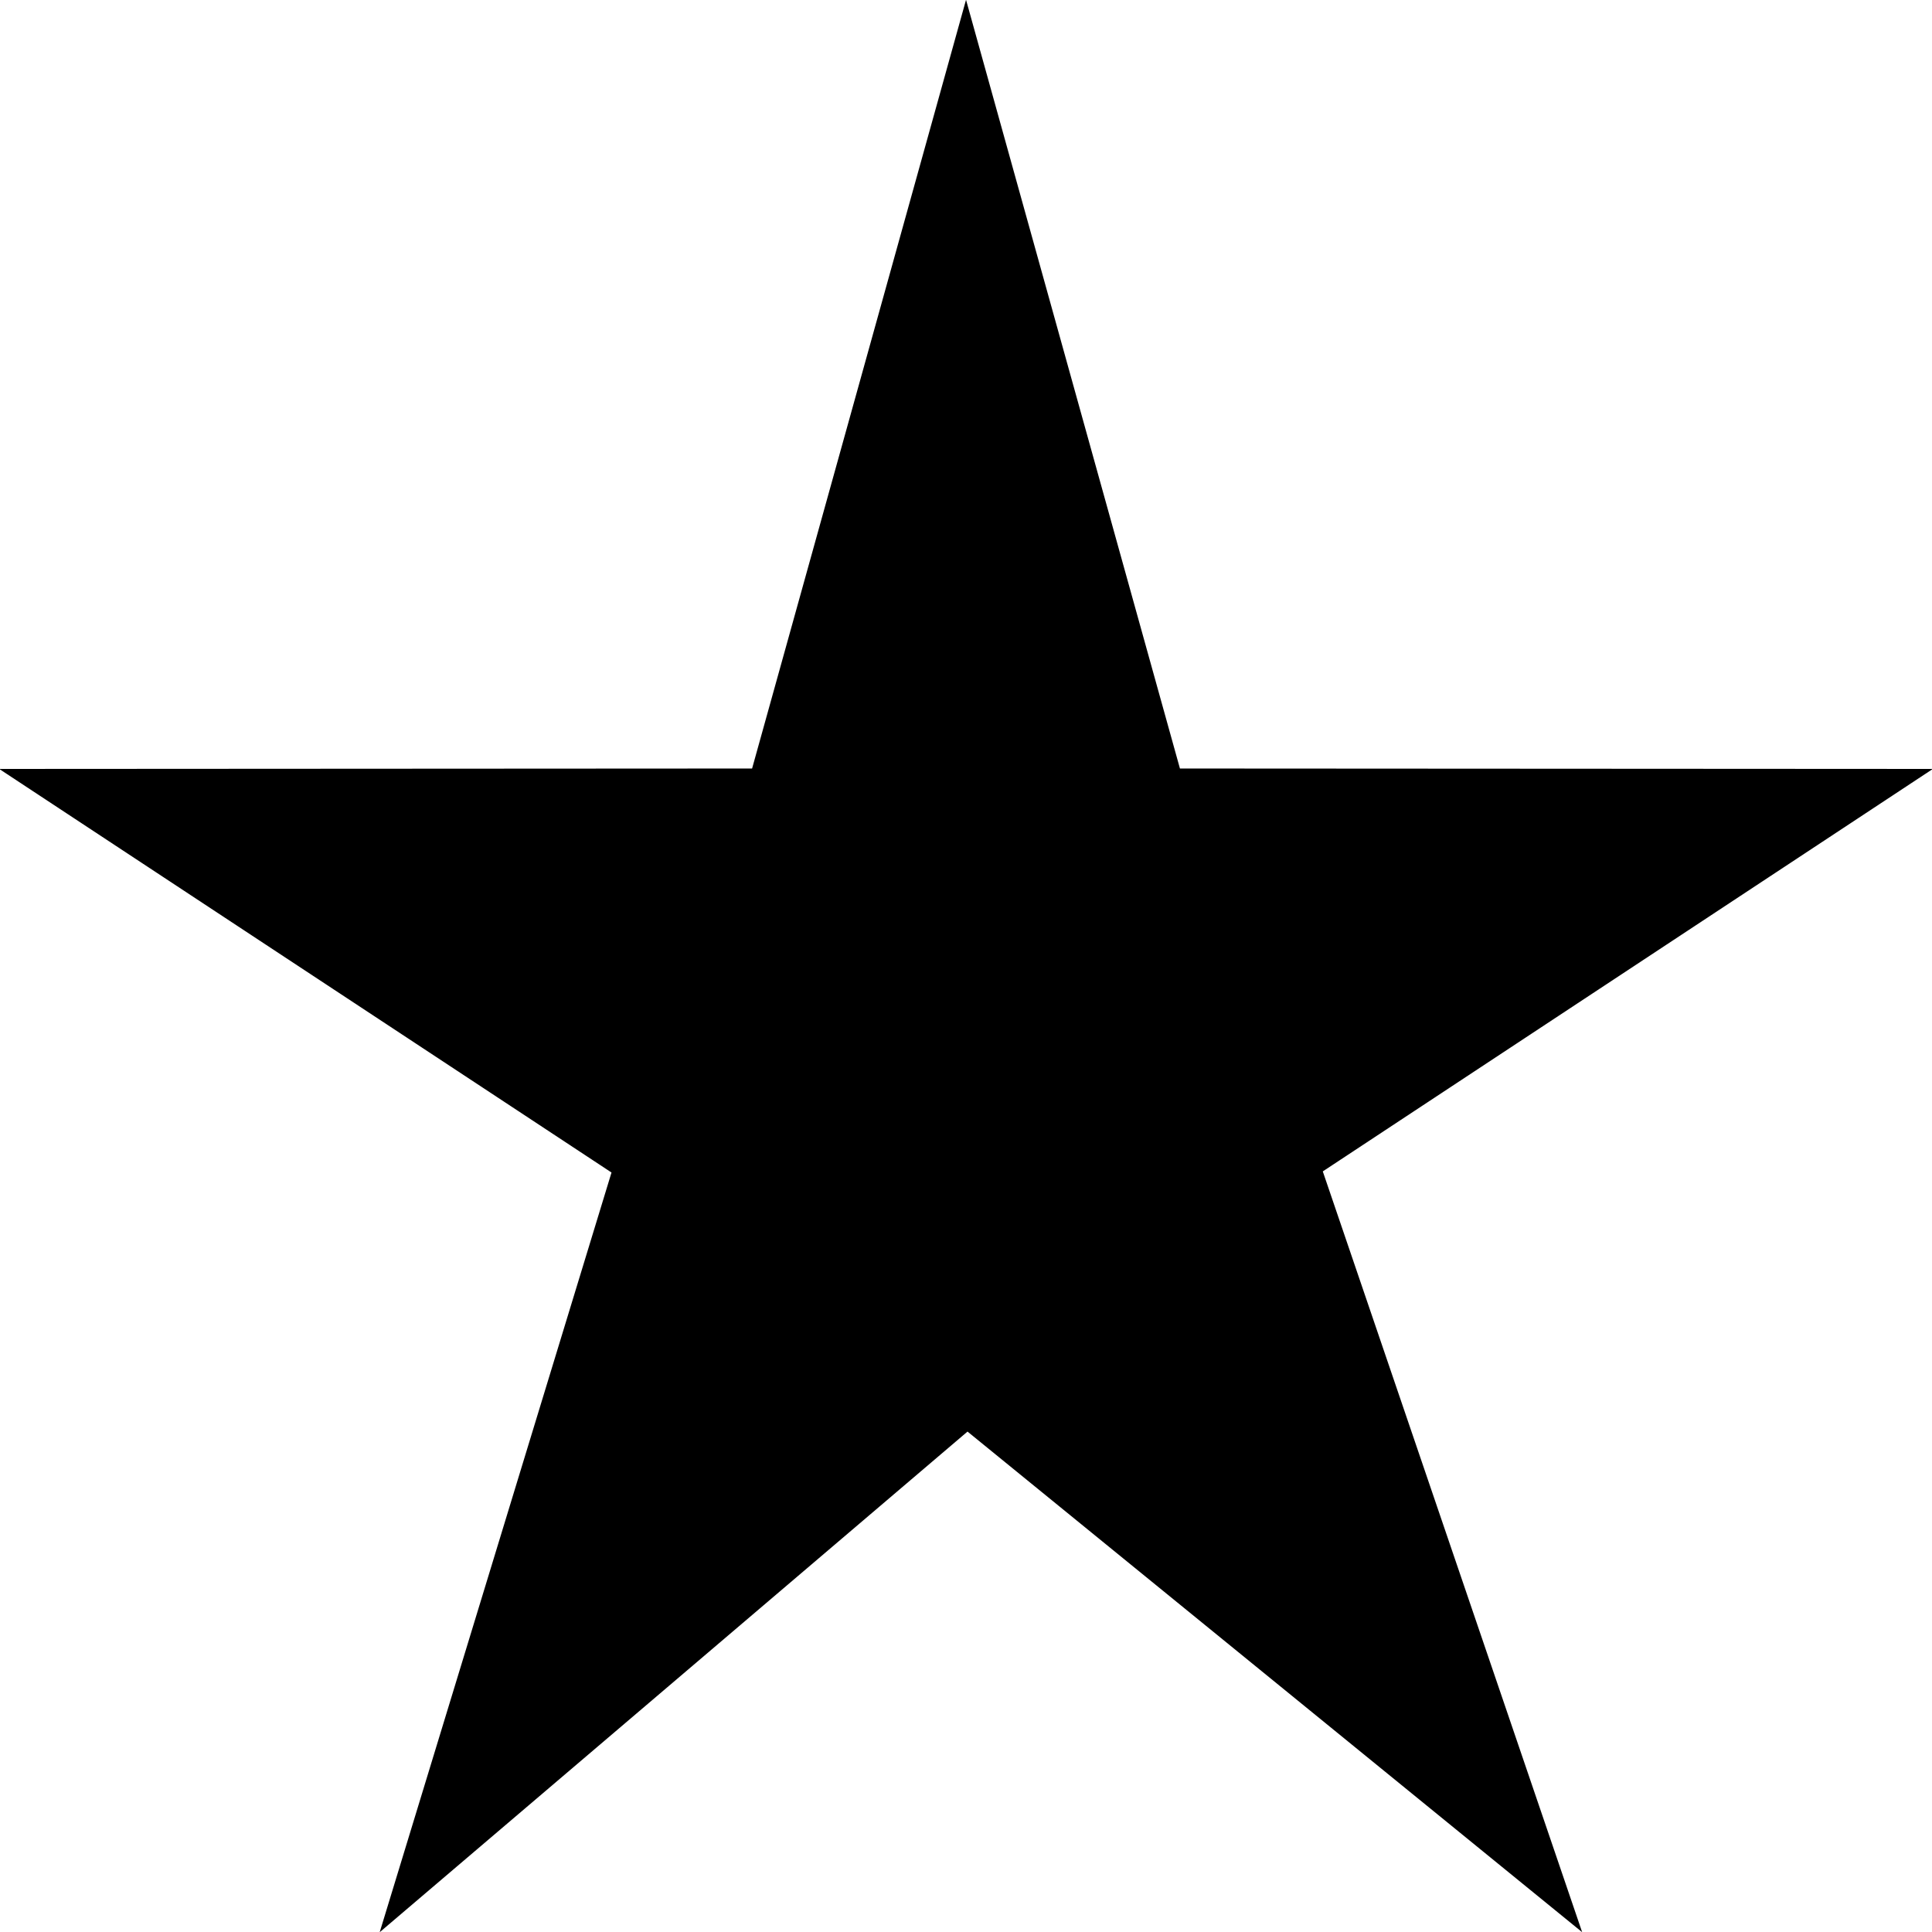 <?xml version="1.0" encoding="utf-8"?>
<!-- Generated by IcoMoon.io -->
<!DOCTYPE svg PUBLIC "-//W3C//DTD SVG 1.1//EN" "http://www.w3.org/Graphics/SVG/1.1/DTD/svg11.dtd">
<svg version="1.1" xmlns="http://www.w3.org/2000/svg" xmlns:xlink="http://www.w3.org/1999/xlink" width="64" height="64" viewBox="0 0 64 64">
<path d="M43.819 38.804l20.209-13.332-24.941-0.014-7.086-25.465-7.087 25.465-24.94 0.014 20.283 13.369-7.679 25.166 19.472-16.584 20.361 16.583z"></path>
</svg>
